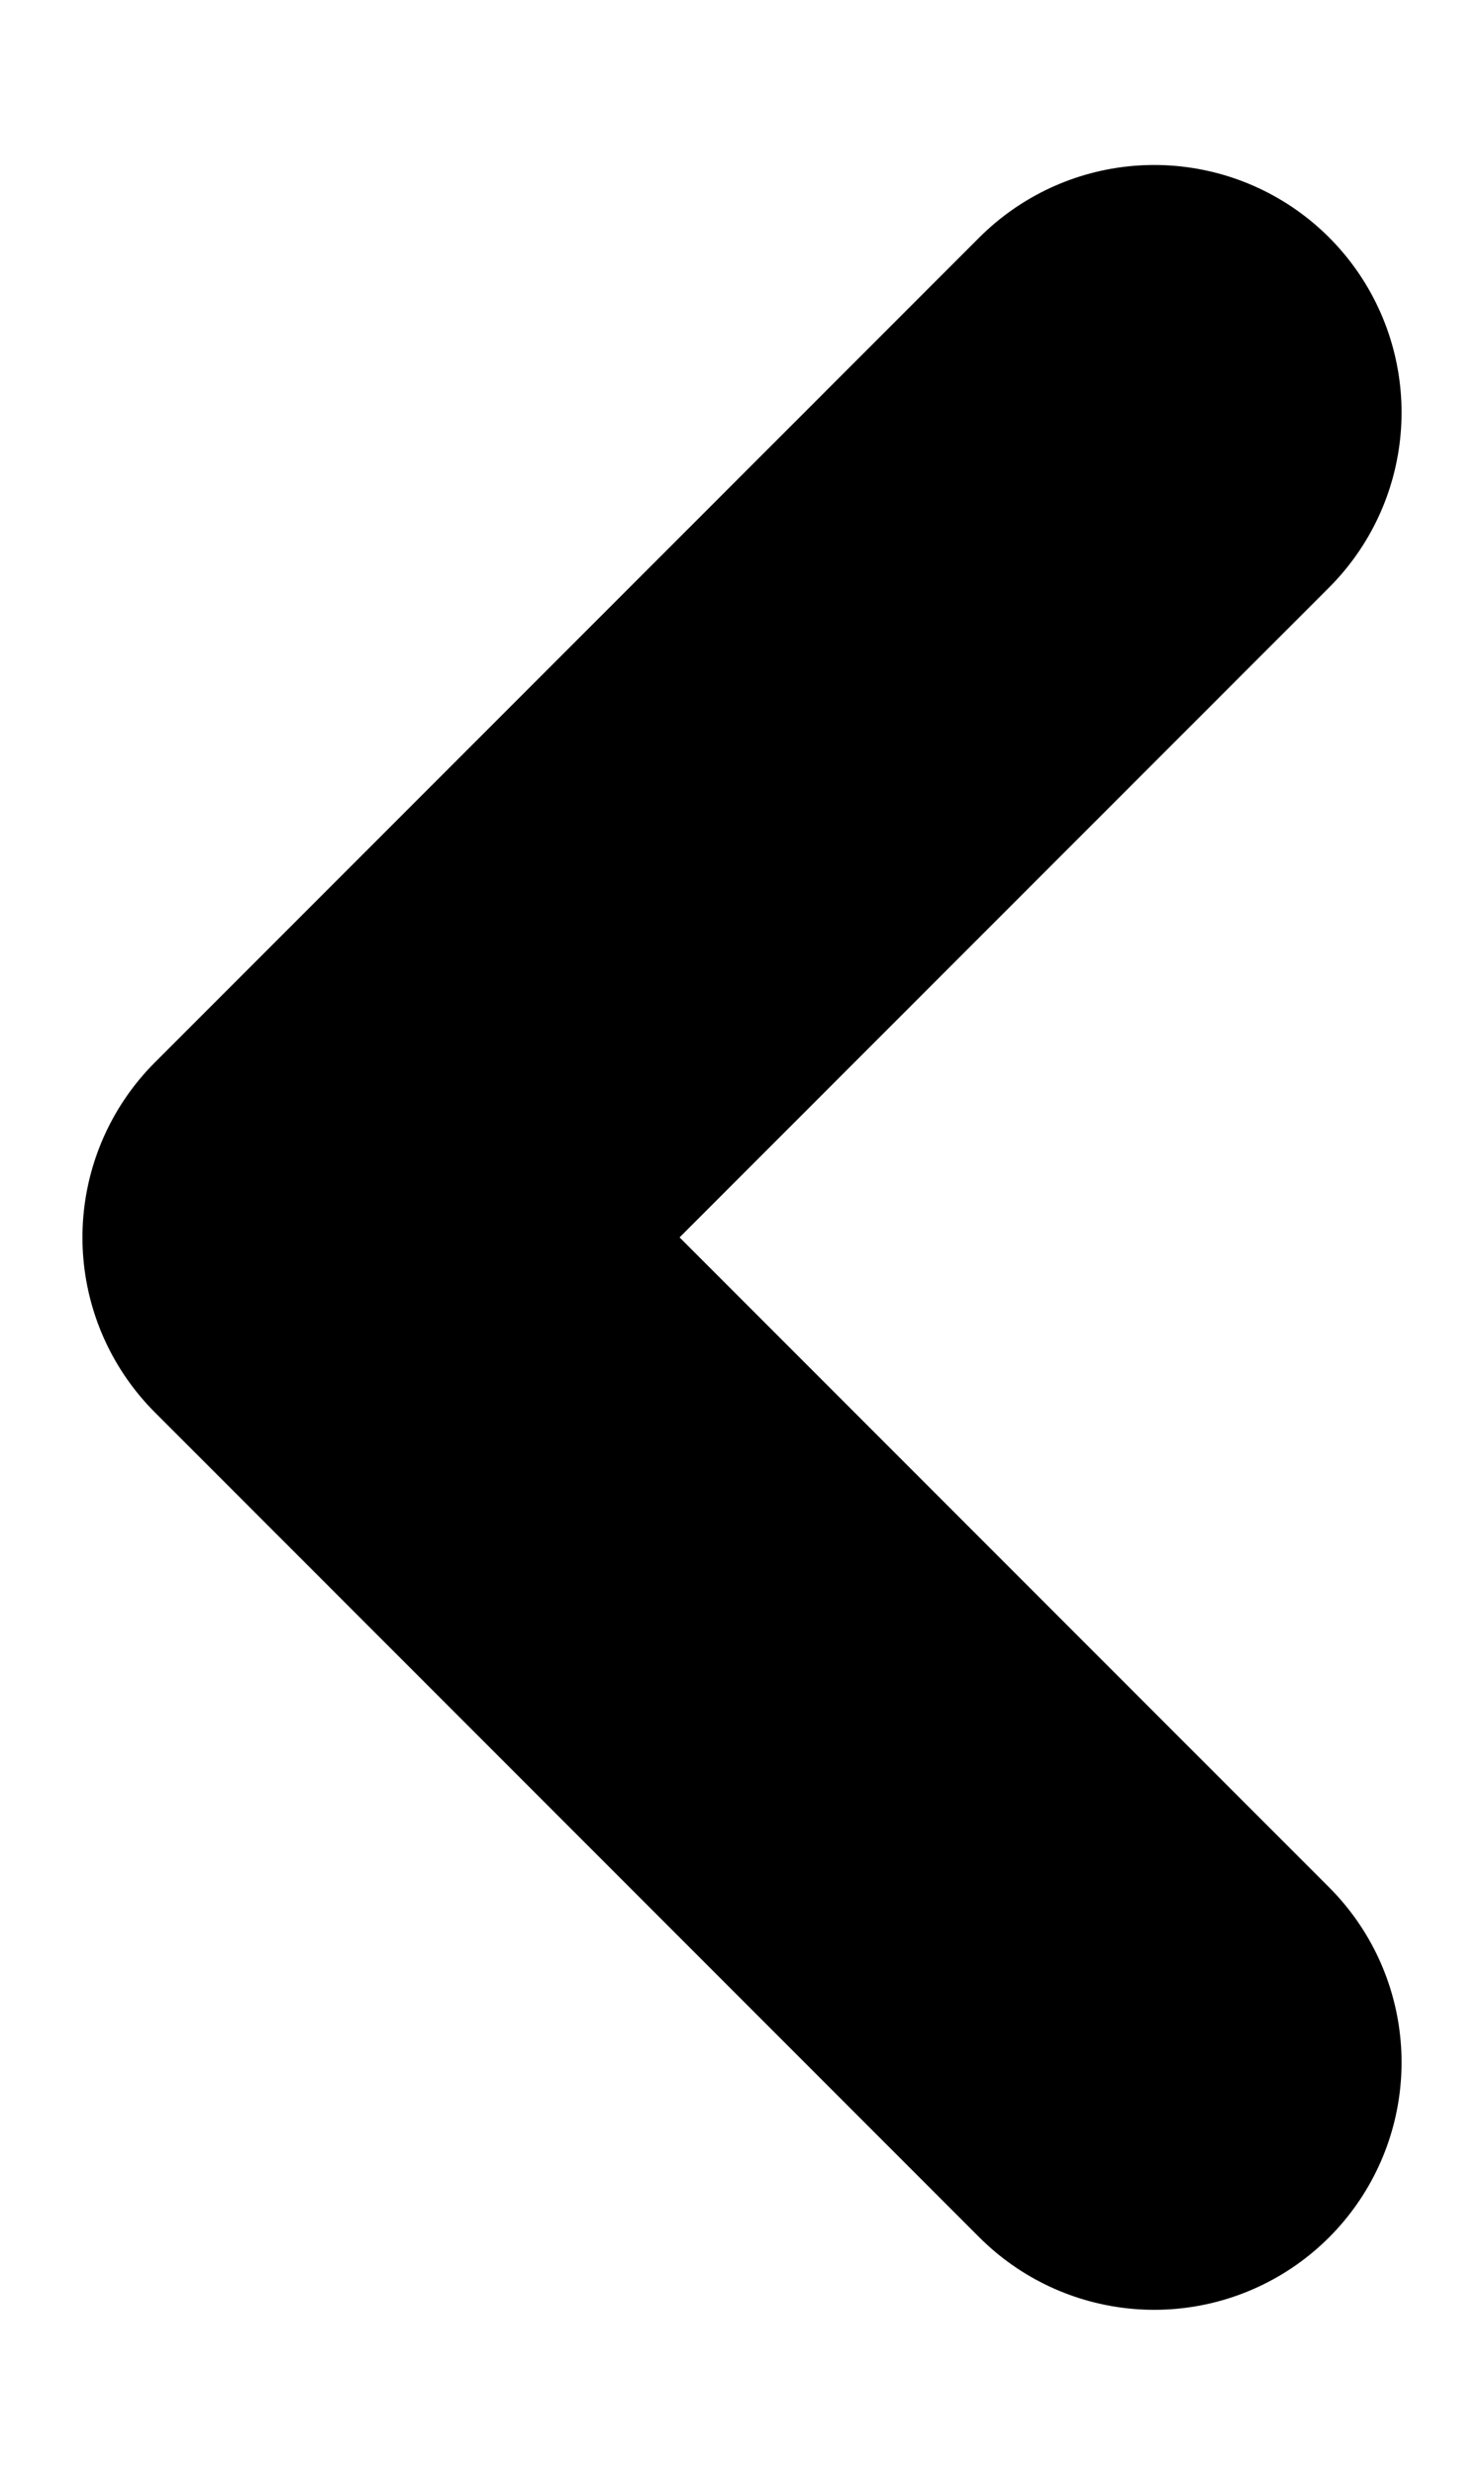 <svg width="9" height="15" viewBox="0 0 9 15" fill="none" xmlns="http://www.w3.org/2000/svg">
<path d="M7 12.5L2 7.5L7 2.5" stroke="currentColor" stroke-width="3" stroke-linecap="round" stroke-linejoin="round"/>
</svg> 